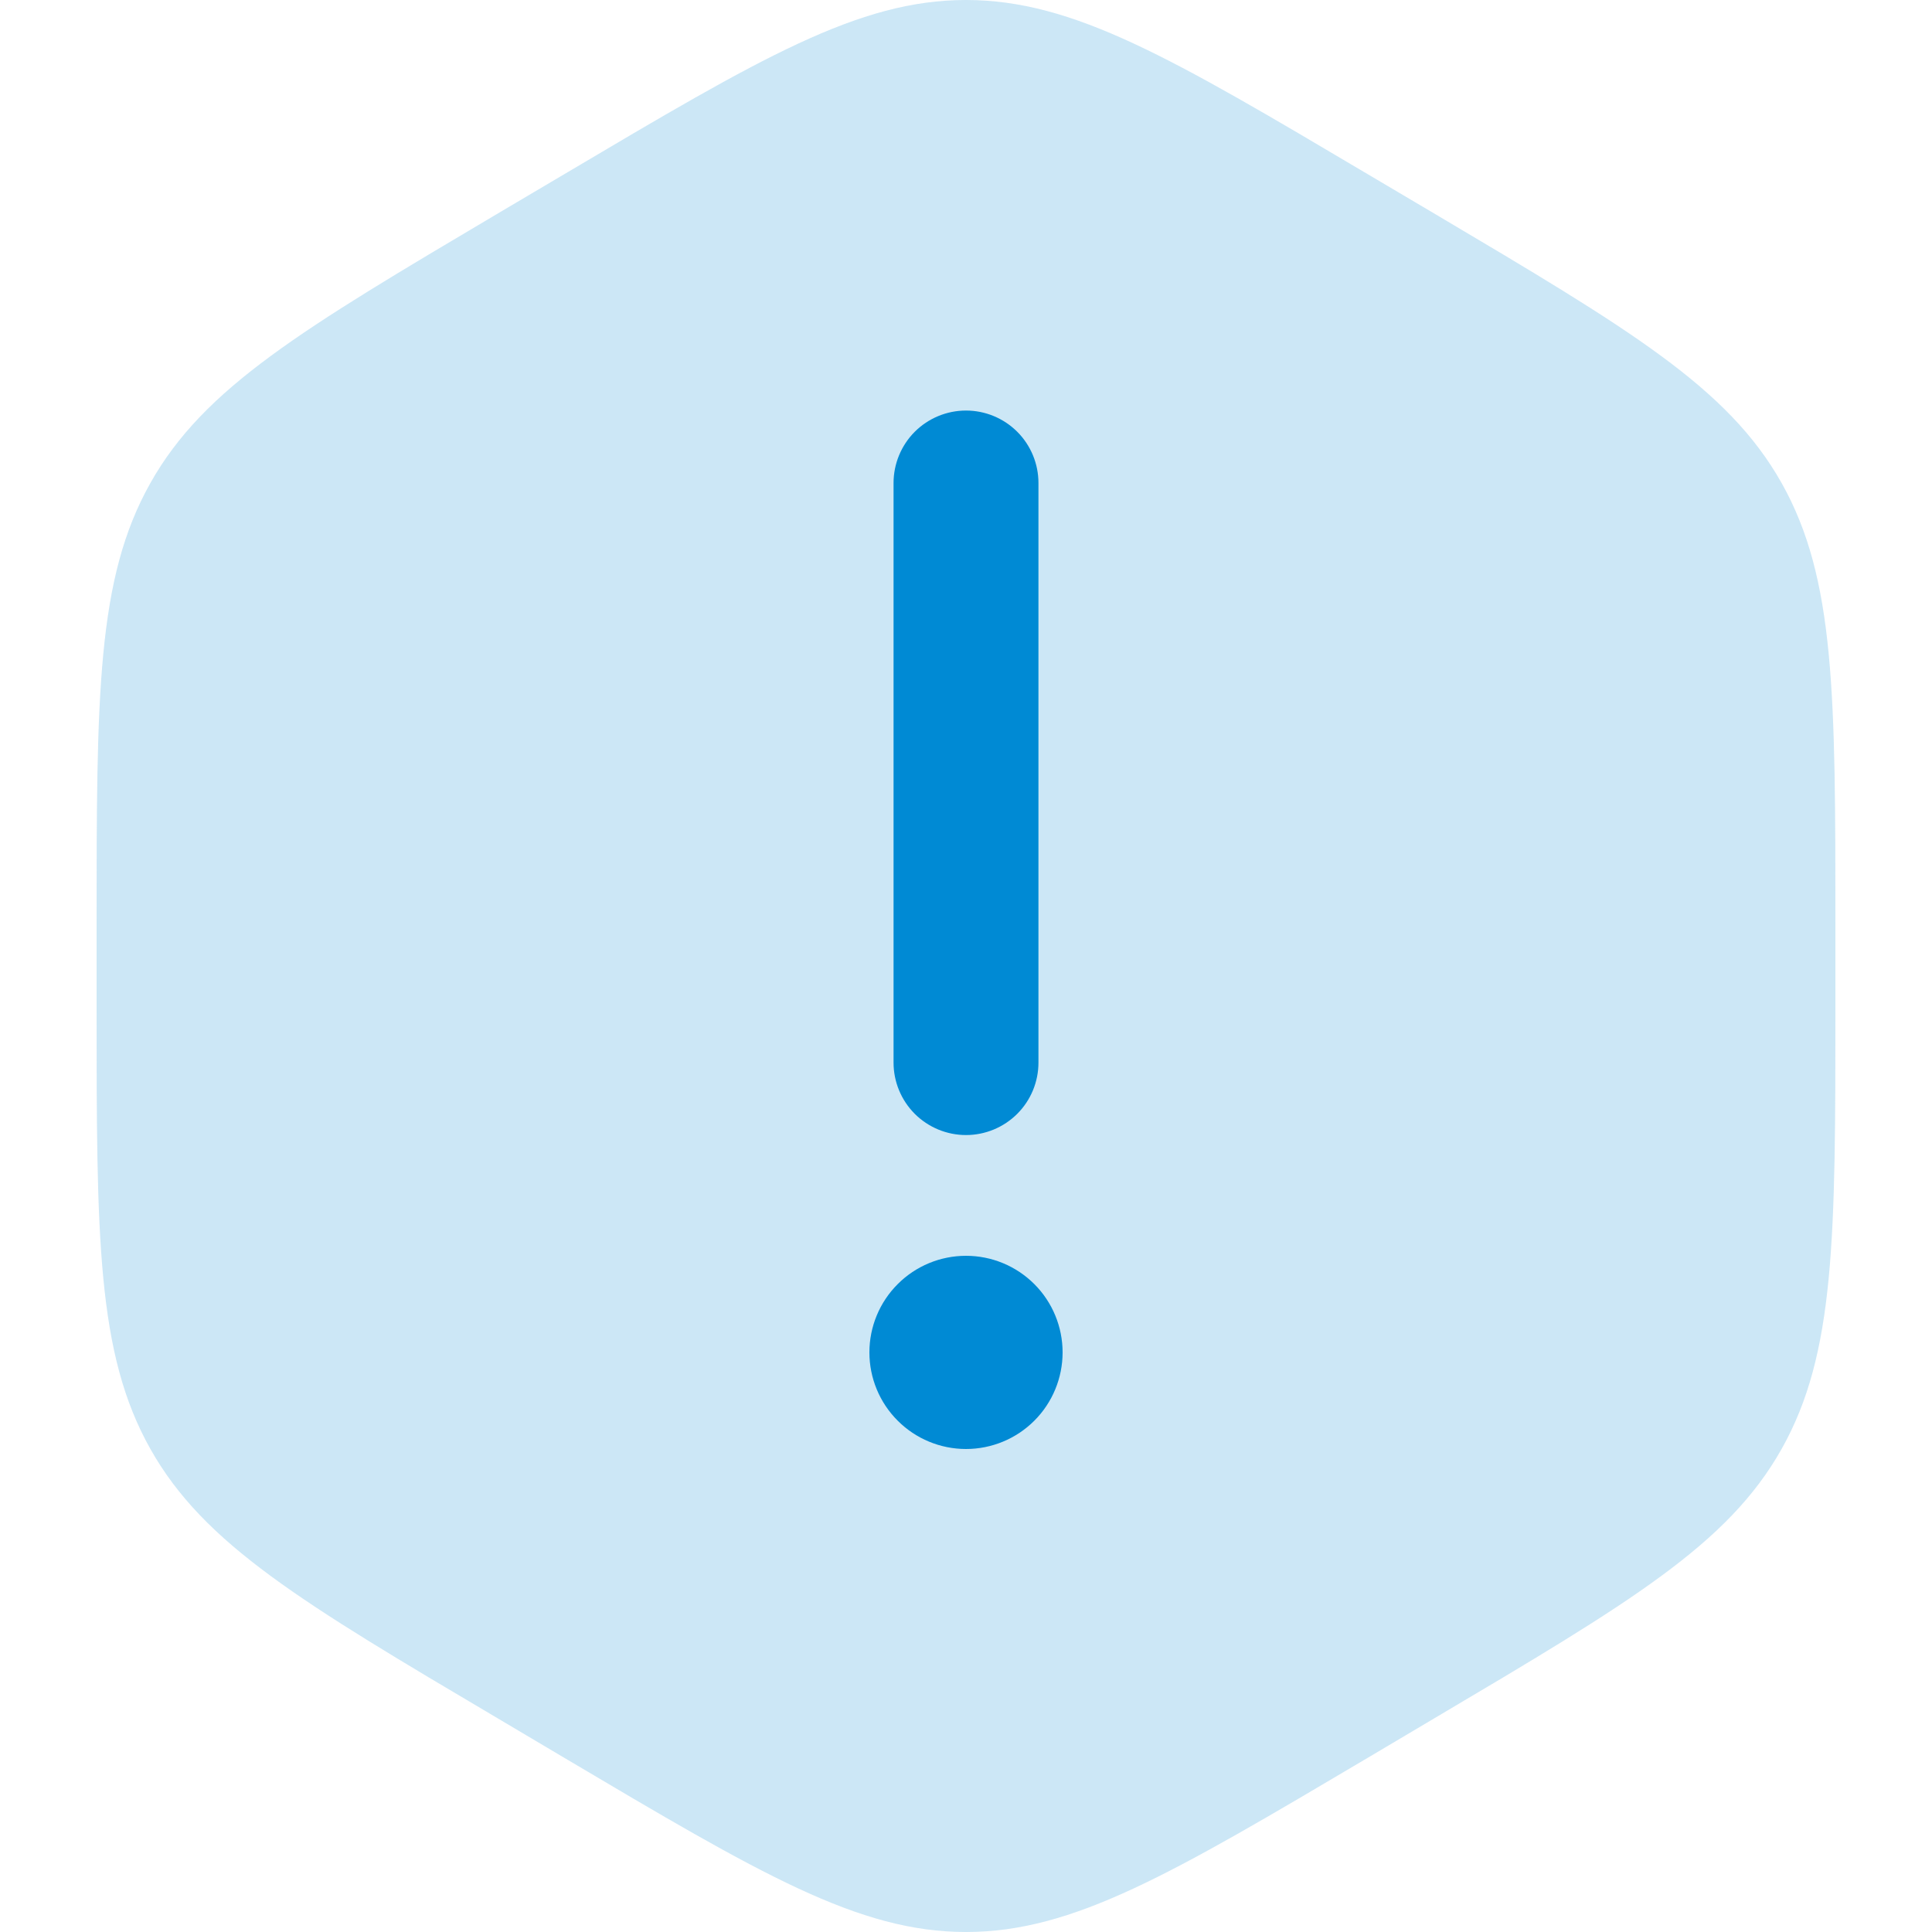 <svg width="46" height="46" viewBox="0 0 46 46" fill="none" xmlns="http://www.w3.org/2000/svg">
<path opacity="0.2" d="M32.561 4.145L34.139 5.078C38.805 7.843 41.138 9.225 42.419 11.5C43.7 13.777 43.7 16.537 43.7 22.066V23.934C43.7 29.461 43.7 32.225 42.419 34.5C41.138 36.777 38.805 38.157 34.139 40.919L32.561 41.855C27.894 44.618 25.562 46 23 46C20.438 46 18.105 44.62 13.439 41.855L11.861 40.919C7.194 38.159 4.862 36.775 3.581 34.5C2.3 32.223 2.3 29.463 2.3 23.934V22.066C2.3 16.537 2.3 13.775 3.581 11.5C4.862 9.223 7.194 7.843 11.861 5.078L13.439 4.145C18.105 1.382 20.438 0 23 0C25.562 0 27.894 1.38 32.561 4.145Z" fill="#008AD4"/>
<path d="M23 9.775C23.458 9.775 23.896 9.957 24.22 10.28C24.544 10.604 24.725 11.043 24.725 11.5V25.3C24.725 25.758 24.544 26.196 24.22 26.52C23.896 26.843 23.458 27.025 23 27.025C22.543 27.025 22.104 26.843 21.78 26.52C21.457 26.196 21.275 25.758 21.275 25.3V11.5C21.275 11.043 21.457 10.604 21.78 10.28C22.104 9.957 22.543 9.775 23 9.775ZM23 34.5C23.61 34.5 24.195 34.258 24.627 33.826C25.058 33.395 25.3 32.81 25.3 32.2C25.3 31.59 25.058 31.005 24.627 30.574C24.195 30.142 23.61 29.9 23 29.9C22.39 29.9 21.805 30.142 21.374 30.574C20.942 31.005 20.7 31.59 20.7 32.2C20.7 32.81 20.942 33.395 21.374 33.826C21.805 34.258 22.39 34.5 23 34.5Z" fill="#008AD4"/>
</svg>
